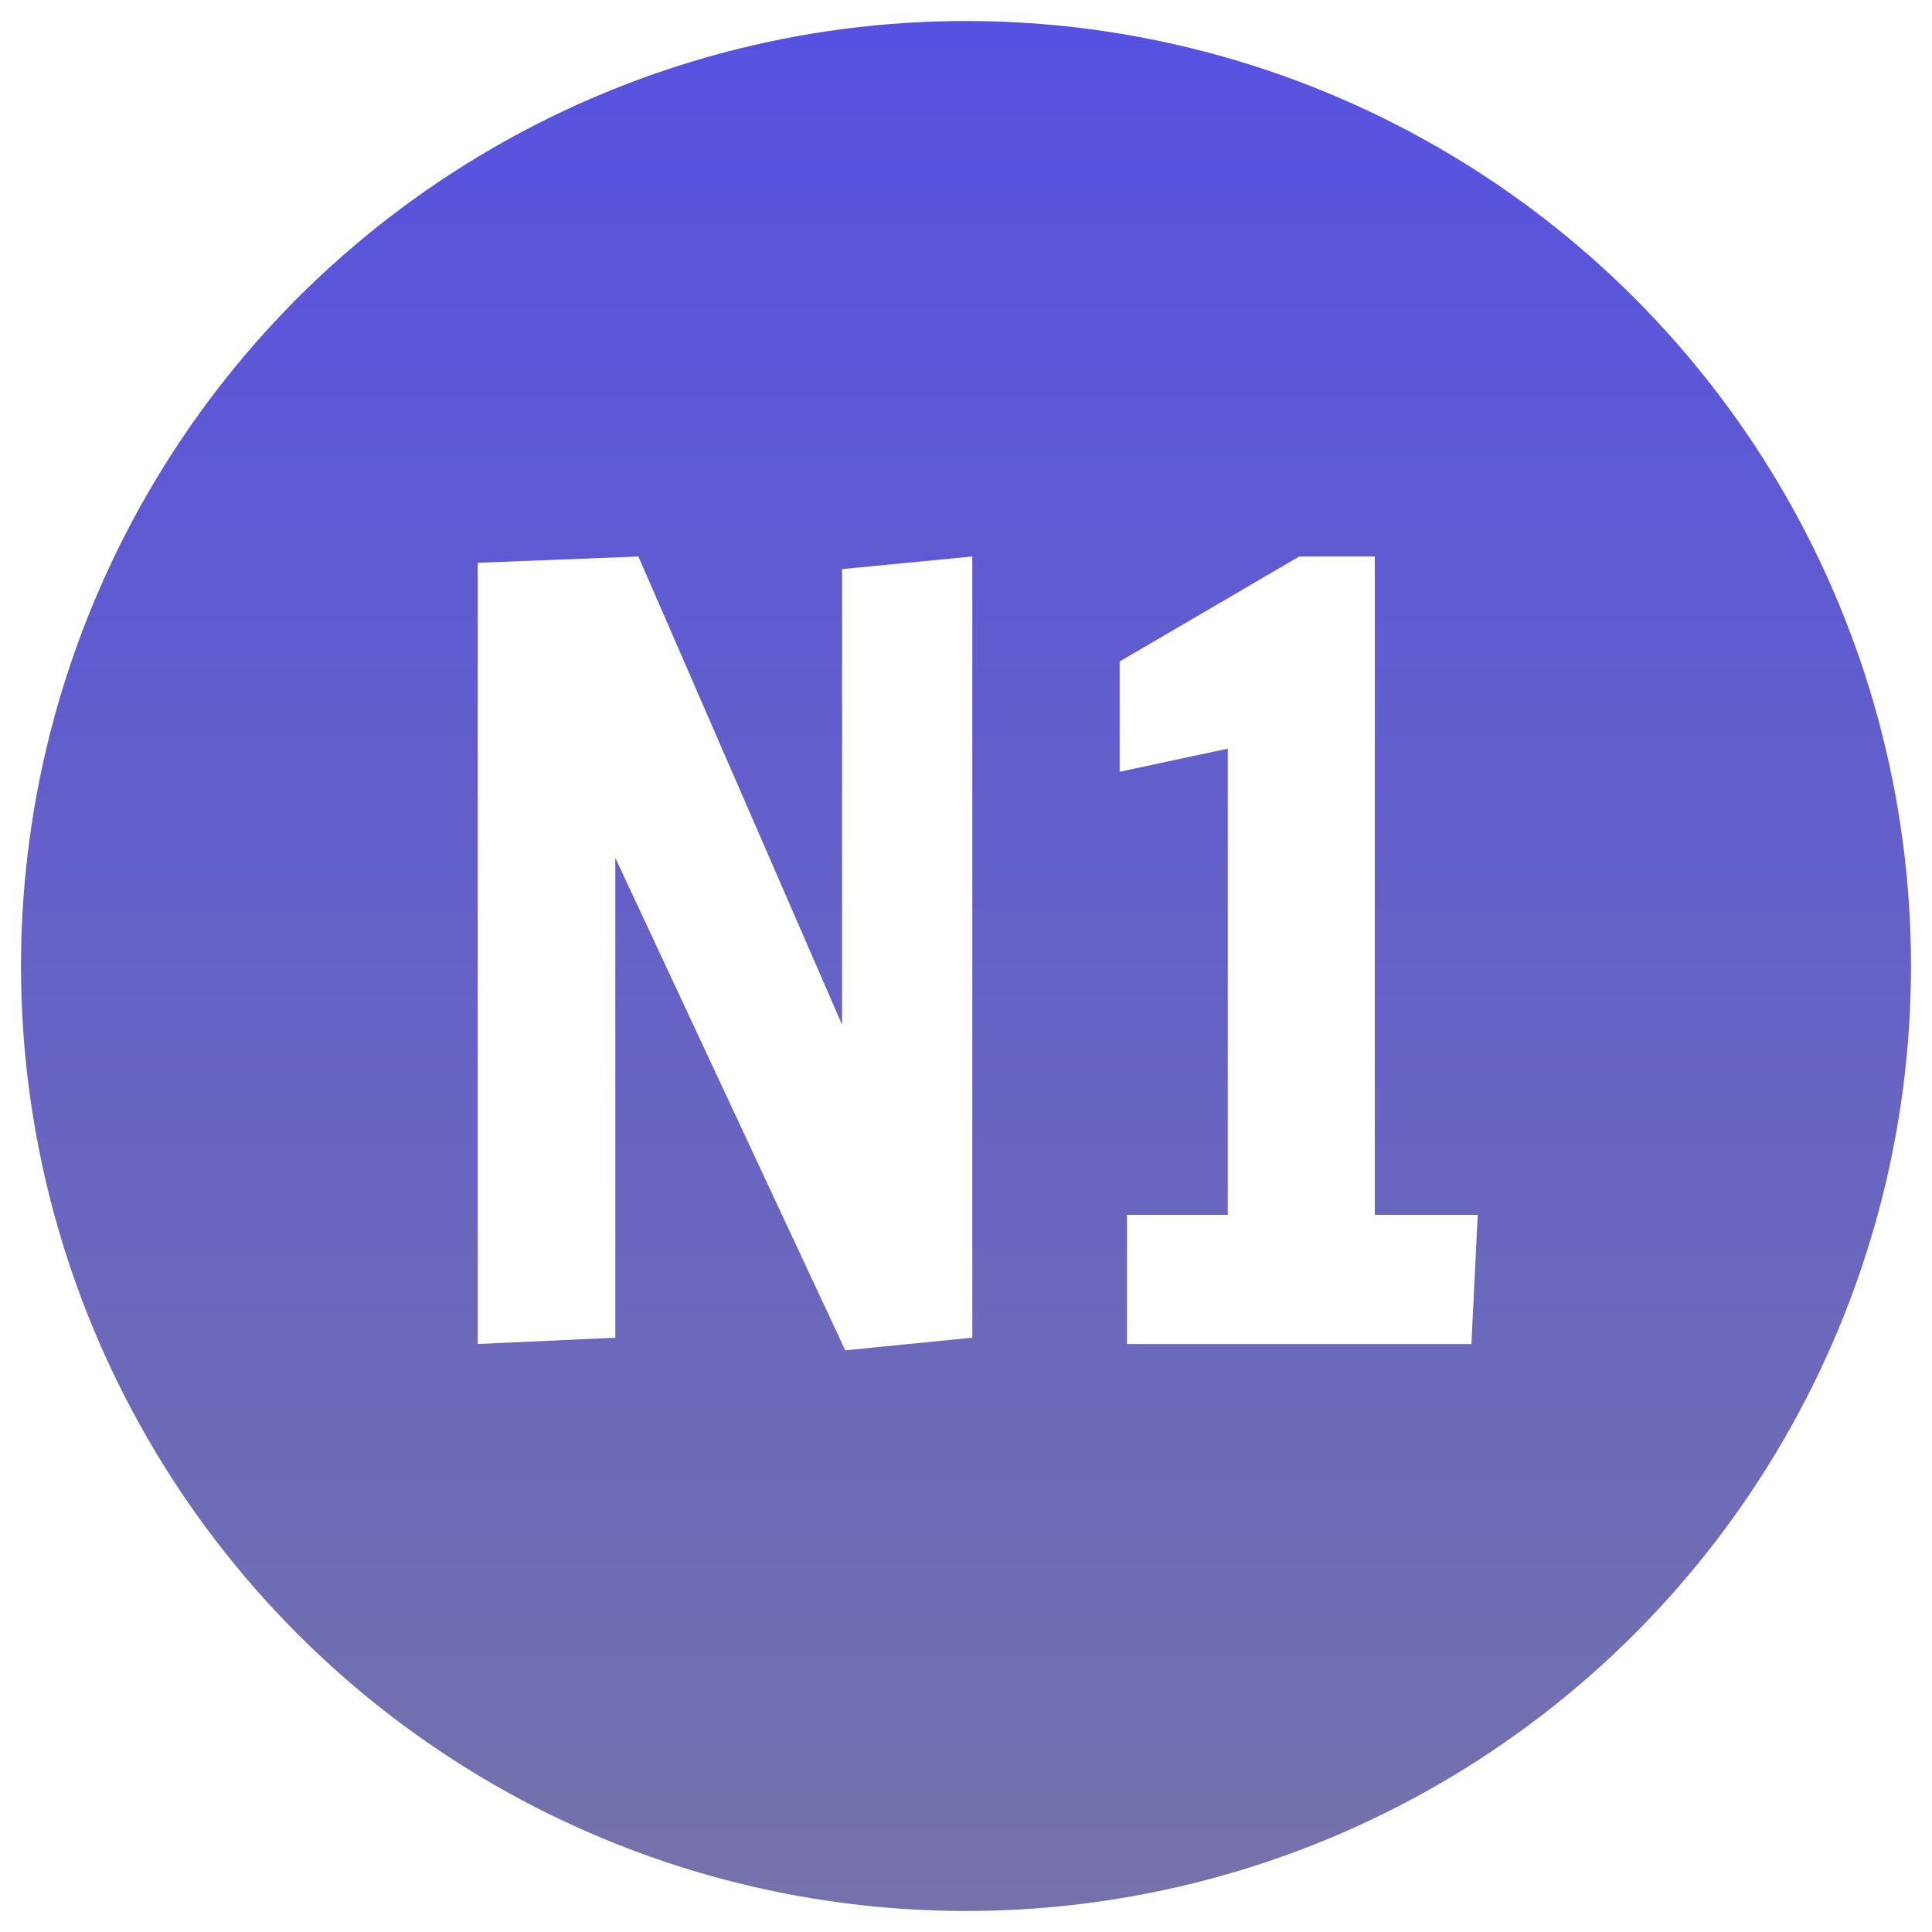 <svg width="368" height="368" viewBox="0 0 368 368" fill="none" xmlns="http://www.w3.org/2000/svg">
<g filter="url(#filter0_d_5_4)">
<circle cx="184" cy="180" r="180" fill="url(#paint0_linear_5_4)"/>
</g>
<path d="M161 257.2L117.2 163.4V254.8L91 256V107.2L121.6 106L160.4 195.2V108.4L185.2 106V254.8L161 257.2ZM214.666 256V231.4H233.866V142.6L213.266 147V126L247.466 106H261.866V231.4H281.466L280.266 256H214.666Z" fill="white"/>
<defs>
<filter id="filter0_d_5_4" x="0" y="0" width="368" height="368" filterUnits="userSpaceOnUse" color-interpolation-filters="sRGB">
<feFlood flood-opacity="0" result="BackgroundImageFix"/>
<feColorMatrix in="SourceAlpha" type="matrix" values="0 0 0 0 0 0 0 0 0 0 0 0 0 0 0 0 0 0 127 0" result="hardAlpha"/>
<feOffset dy="4"/>
<feGaussianBlur stdDeviation="2"/>
<feComposite in2="hardAlpha" operator="out"/>
<feColorMatrix type="matrix" values="0 0 0 0 0 0 0 0 0 0 0 0 0 0 0 0 0 0 0.25 0"/>
<feBlend mode="normal" in2="BackgroundImageFix" result="effect1_dropShadow_5_4"/>
<feBlend mode="normal" in="SourceGraphic" in2="effect1_dropShadow_5_4" result="shape"/>
</filter>
<linearGradient id="paint0_linear_5_4" x1="184" y1="0" x2="184" y2="360" gradientUnits="userSpaceOnUse">
<stop stop-color="#5751E1"/>
<stop offset="1" stop-color="#7572AB"/>
</linearGradient>
</defs>
</svg>
